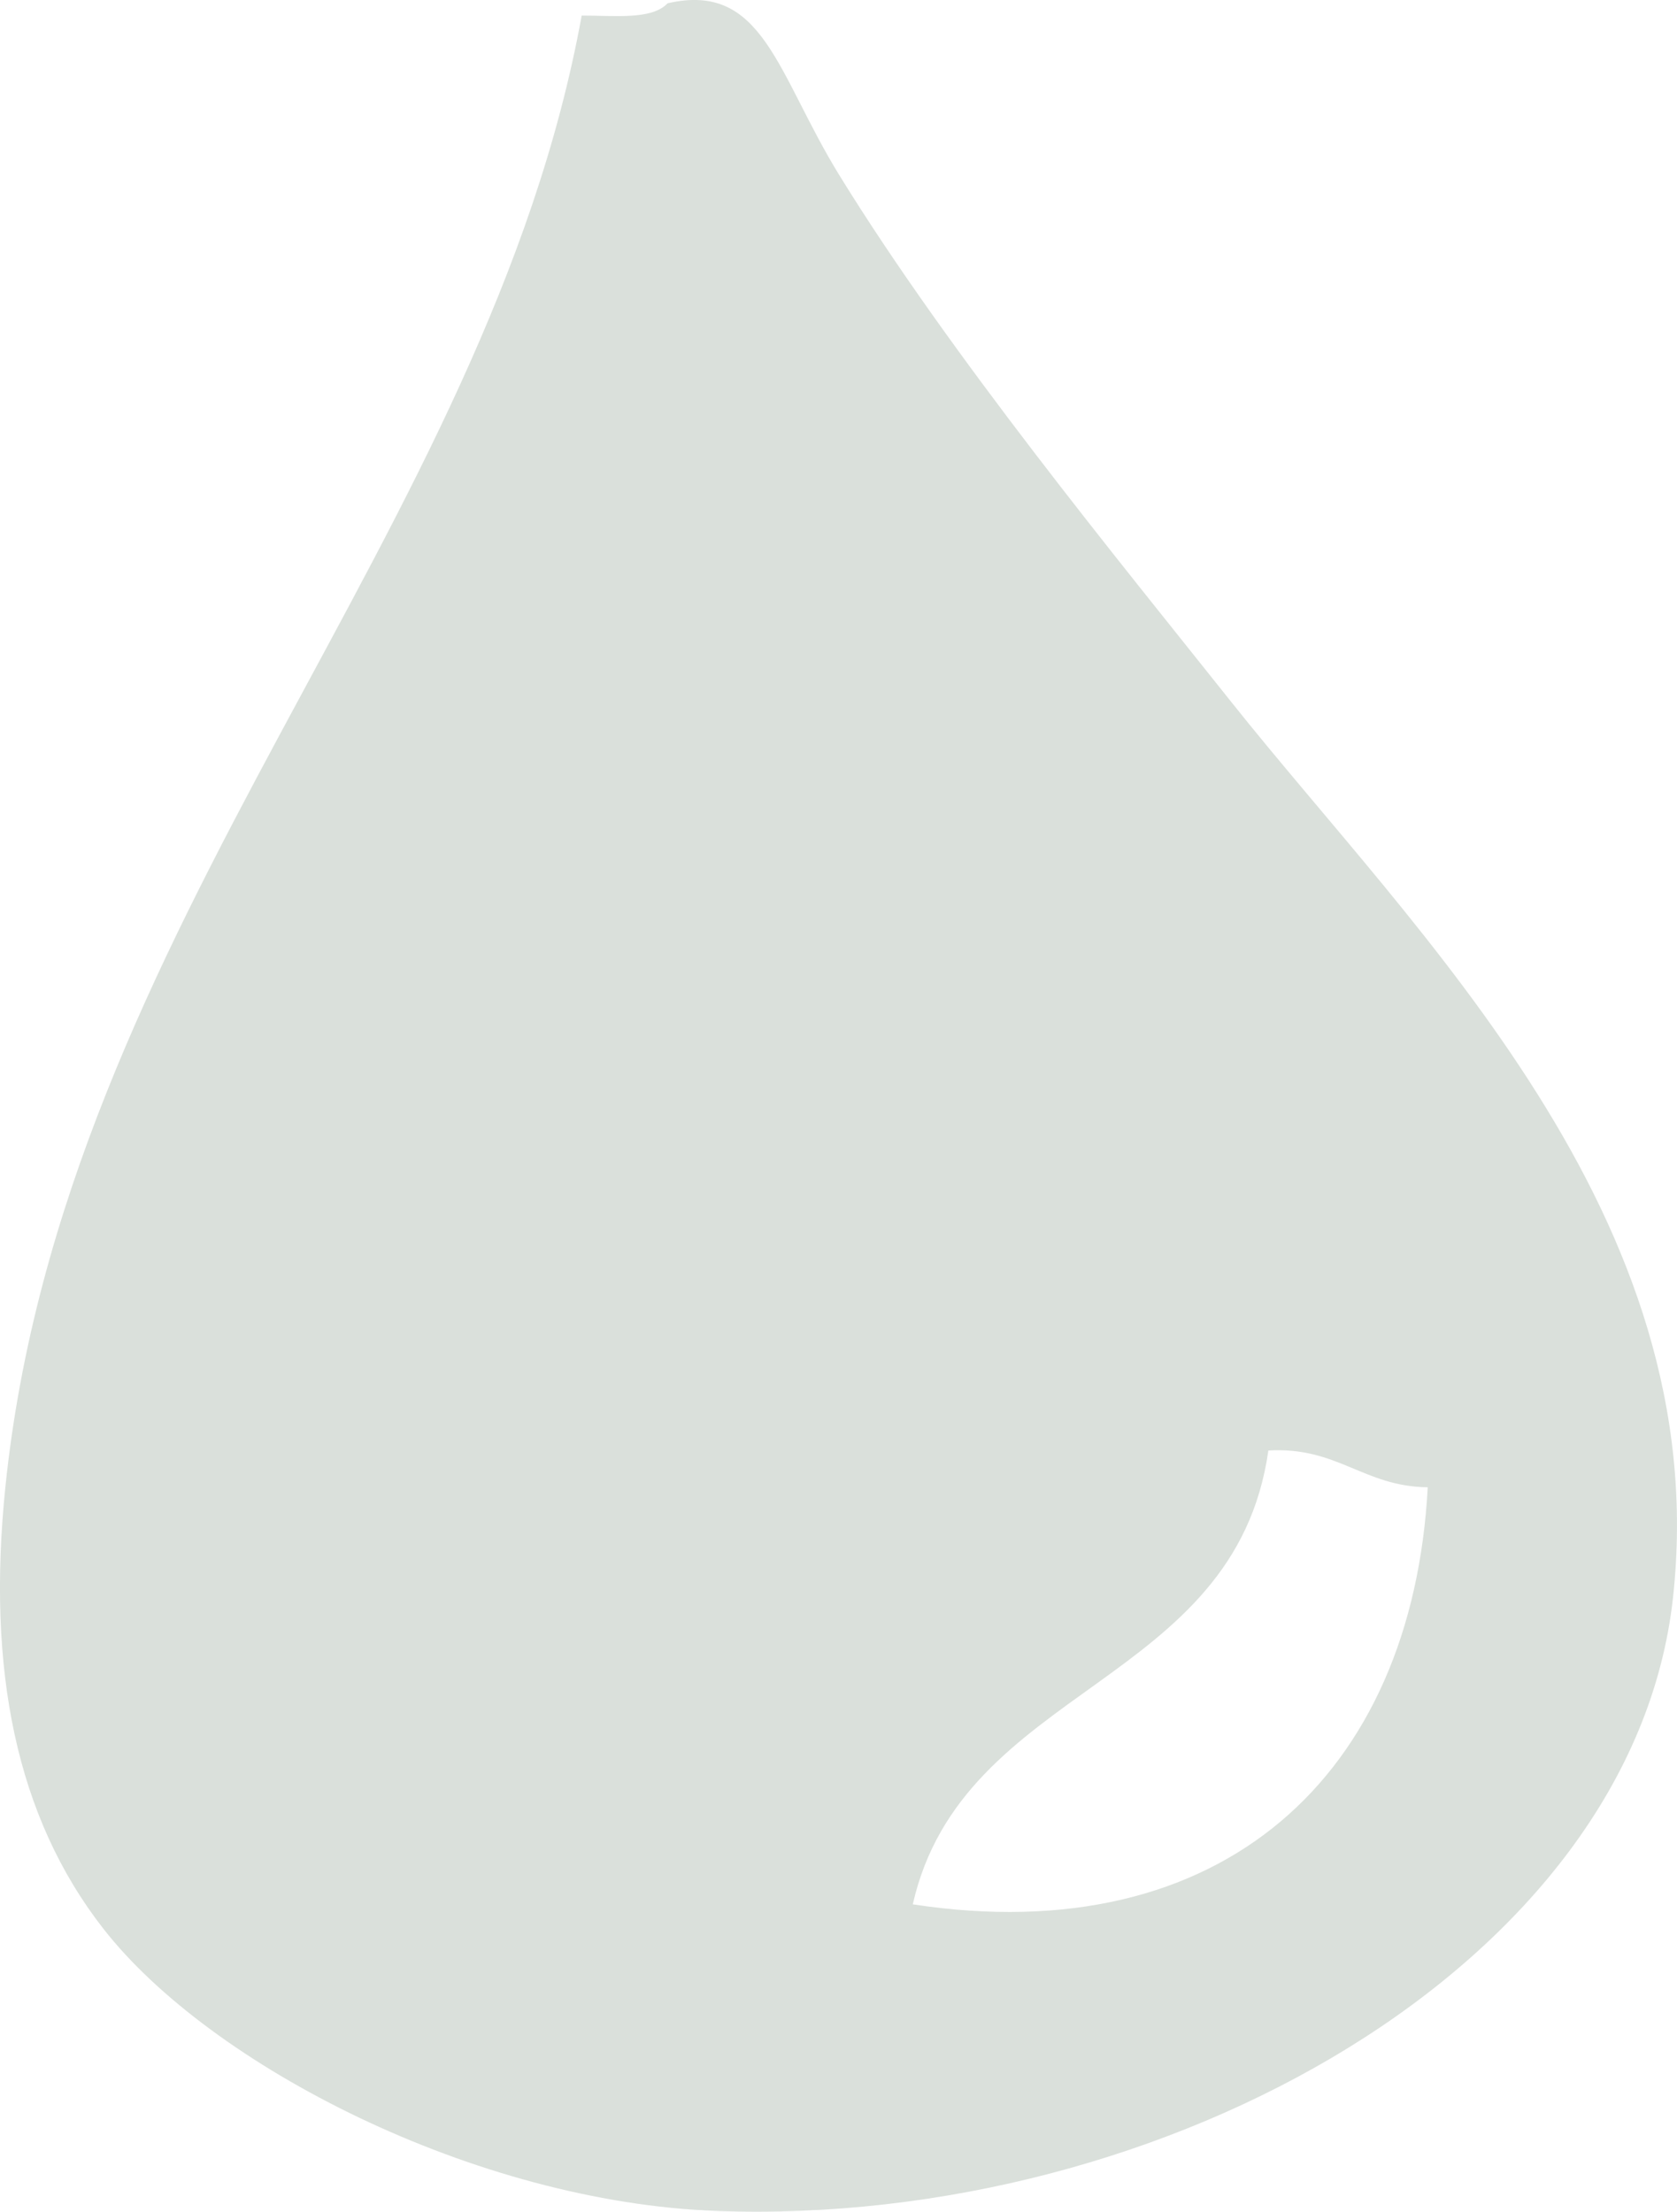 <?xml version="1.0" encoding="utf-8"?>
<!-- Generator: Adobe Illustrator 15.1.0, SVG Export Plug-In . SVG Version: 6.00 Build 0)  -->
<!DOCTYPE svg PUBLIC "-//W3C//DTD SVG 1.1//EN" "http://www.w3.org/Graphics/SVG/1.1/DTD/svg11.dtd">
<svg version="1.1" id="Layer_1" xmlns="http://www.w3.org/2000/svg" xmlns:xlink="http://www.w3.org/1999/xlink" x="0px" y="0px"
	 width="53.947px" height="71.136px" viewBox="0 0 53.947 71.136" enable-background="new 0 0 53.947 71.136" xml:space="preserve">
<path fill="#DAE0DB" d="M18.712,0.501c1.047-0.004,2.254,0.148,2.763-0.395c3.083-0.714,3.514,2.26,5.521,5.522
	c3.561,5.783,8.962,12.363,12.622,16.961c5.949,7.475,15.549,16.509,14.2,28.797c-1.29,11.789-16.323,20.254-30.768,19.726
	c-7.771-0.288-16.286-4.677-19.723-9.075c-2.813-3.604-3.756-8.341-3.155-14.201C2.029,29.724,15.691,17.137,18.712,0.501
	 M40.802,46.653c-1.08,7.601-9.834,7.522-11.439,14.597c9.966,1.521,16.069-4.158,16.566-13.414
	C43.852,47.811,43.034,46.524,40.802,46.653"/>
</svg>
